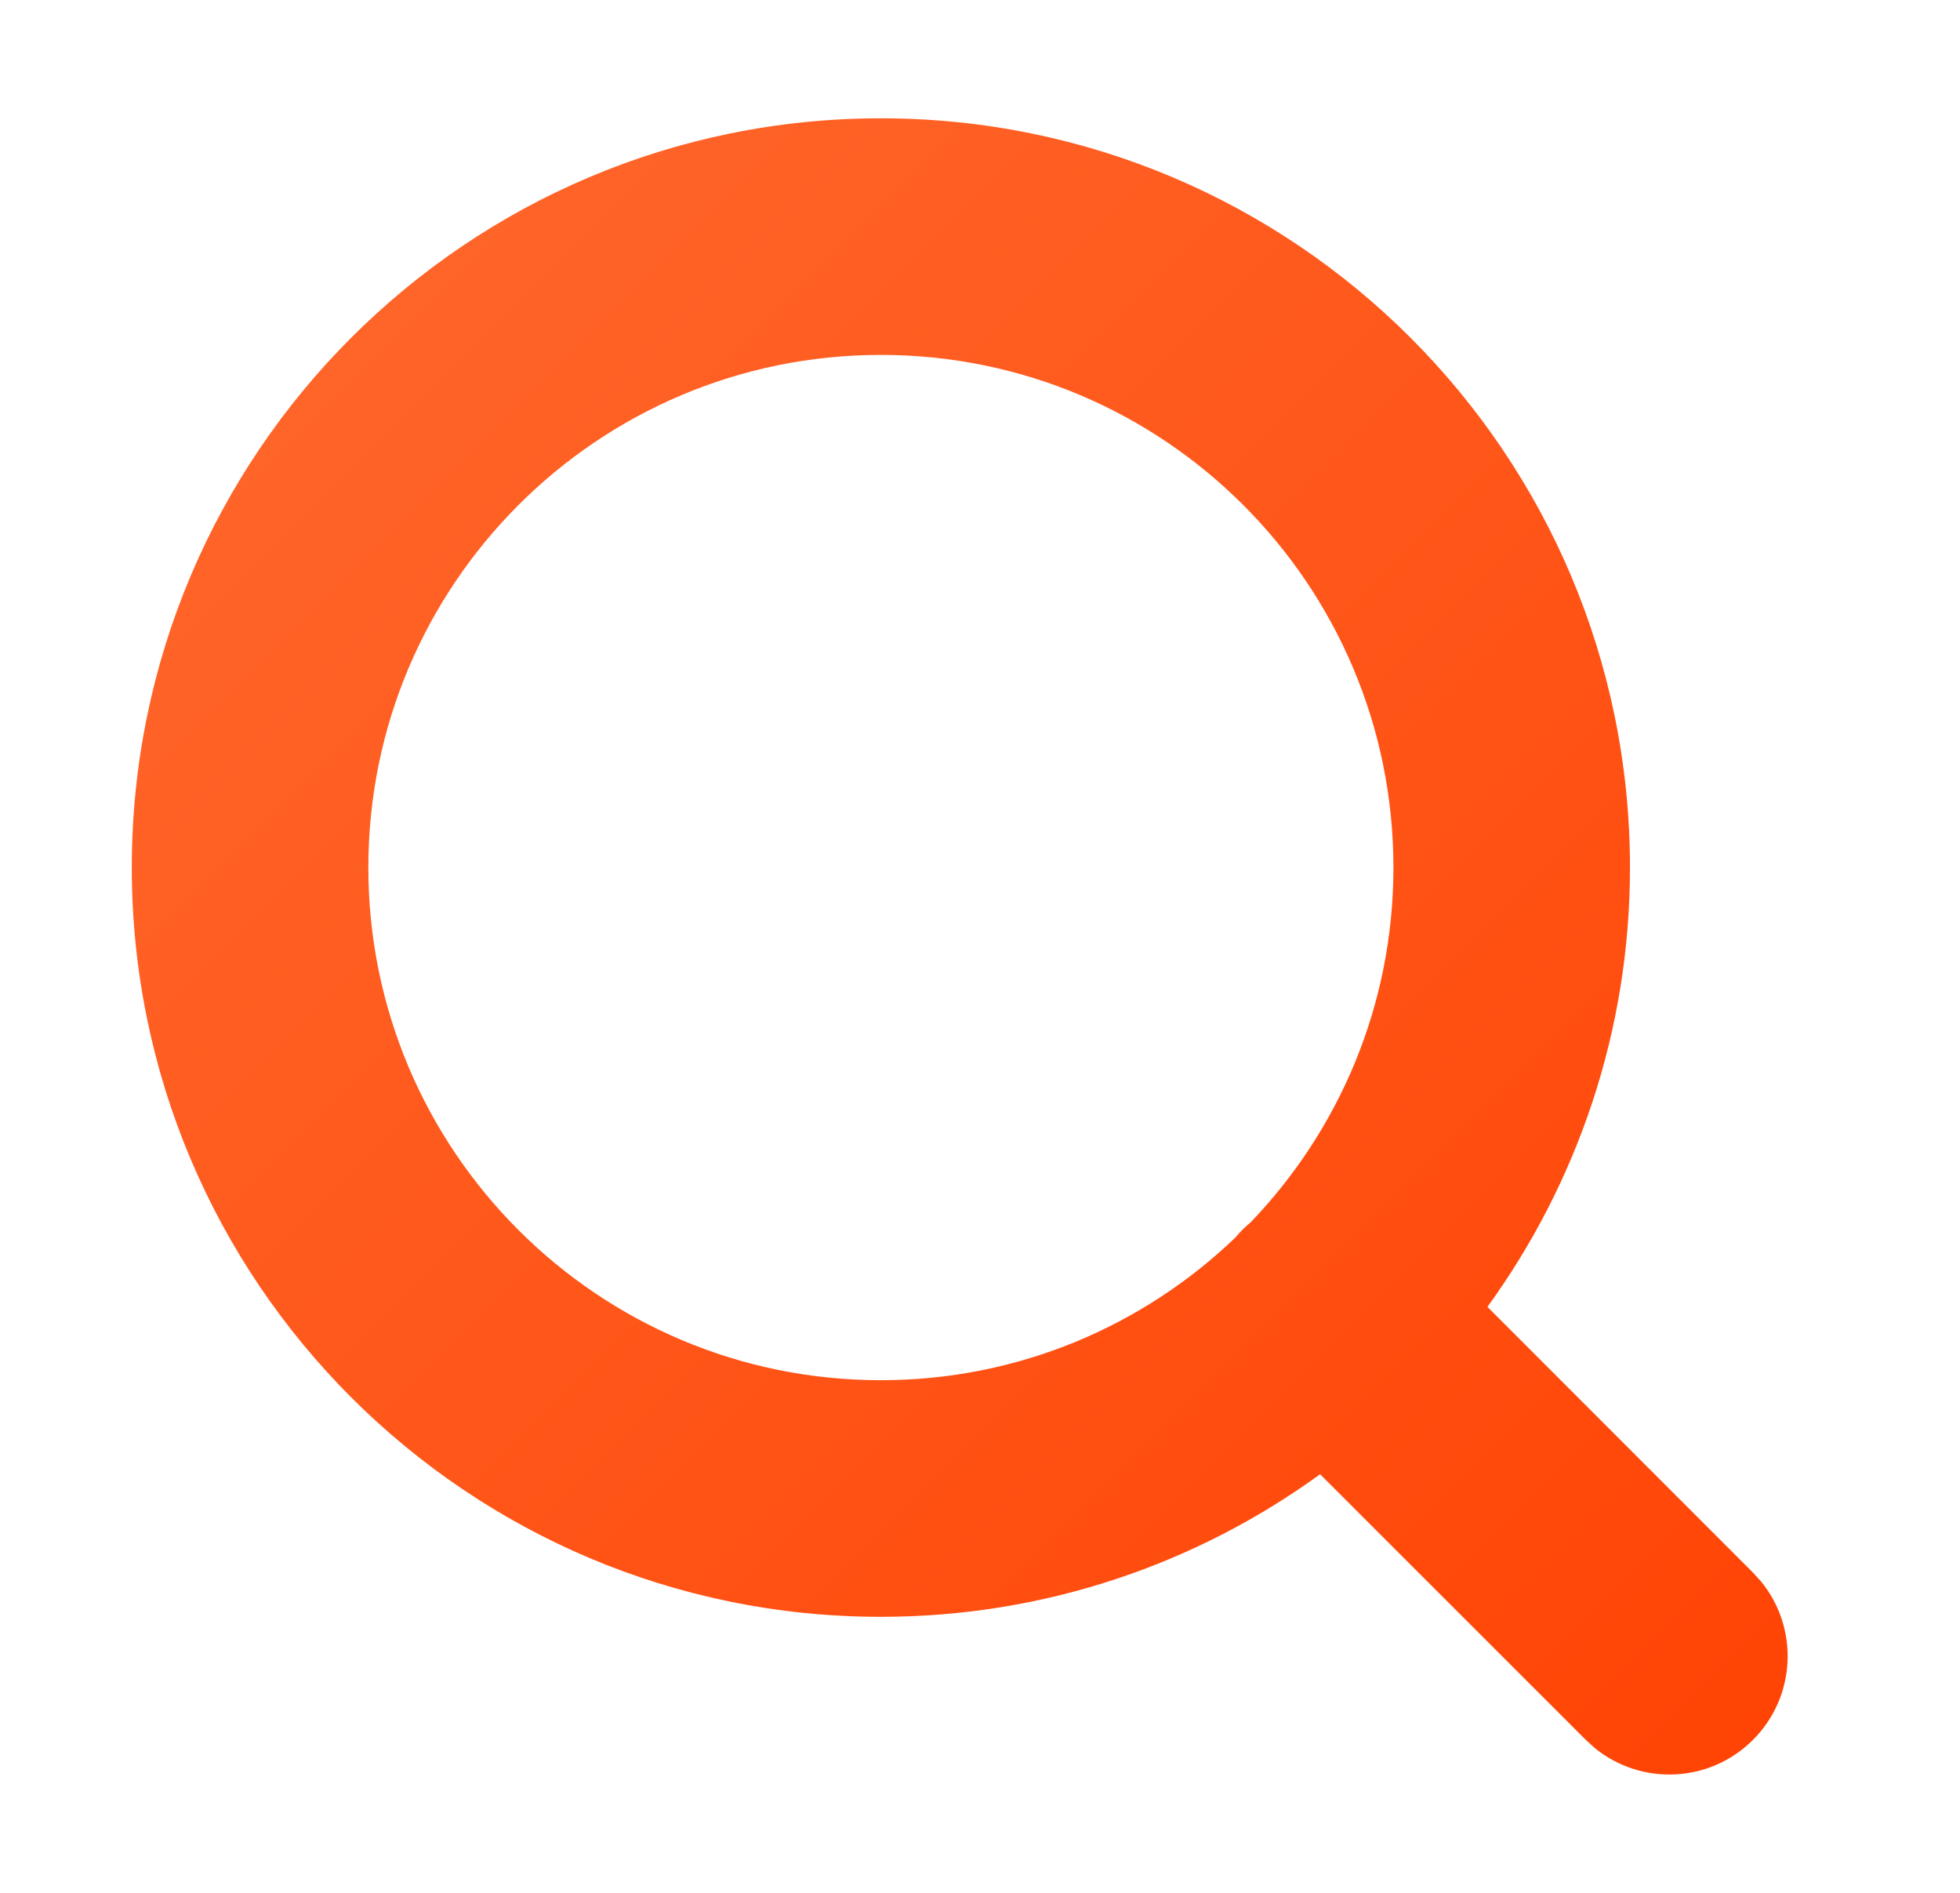 <svg xmlns="http://www.w3.org/2000/svg" width="29" height="28" viewBox="0 0 29 28" fill="none">
  <defs>
    <linearGradient id="gradId" x1="1.95" y1="1.75" x2="26.06" y2="25.86" gradientUnits="userSpaceOnUse">
      <stop offset="0%" stop-color="#FF692E" />
      <stop offset="100%" stop-color="#FF4405" />
    </linearGradient>
  </defs>
  <path
    d="M20.617 12.833C20.617 8.645 17.221 5.25 13.033 5.25C8.845 5.25 5.45 8.645 5.45 12.833C5.45 17.021 8.845 20.417 13.033 20.417C15.07 20.417 16.918 19.612 18.28 18.305C18.314 18.265 18.349 18.225 18.387 18.187C18.425 18.149 18.465 18.114 18.506 18.08C19.812 16.718 20.617 14.87 20.617 12.833ZM24.117 12.833C24.117 15.262 23.332 17.506 22.008 19.332L25.937 23.263L26.058 23.396C26.618 24.083 26.578 25.097 25.937 25.737C25.297 26.378 24.283 26.418 23.596 25.858L23.463 25.737L19.532 21.808C17.706 23.133 15.462 23.917 13.033 23.917C6.912 23.917 1.95 18.954 1.95 12.833C1.95 6.712 6.912 1.75 13.033 1.75C19.154 1.75 24.117 6.712 24.117 12.833Z"
    fill="url(#gradId)" />
</svg>
